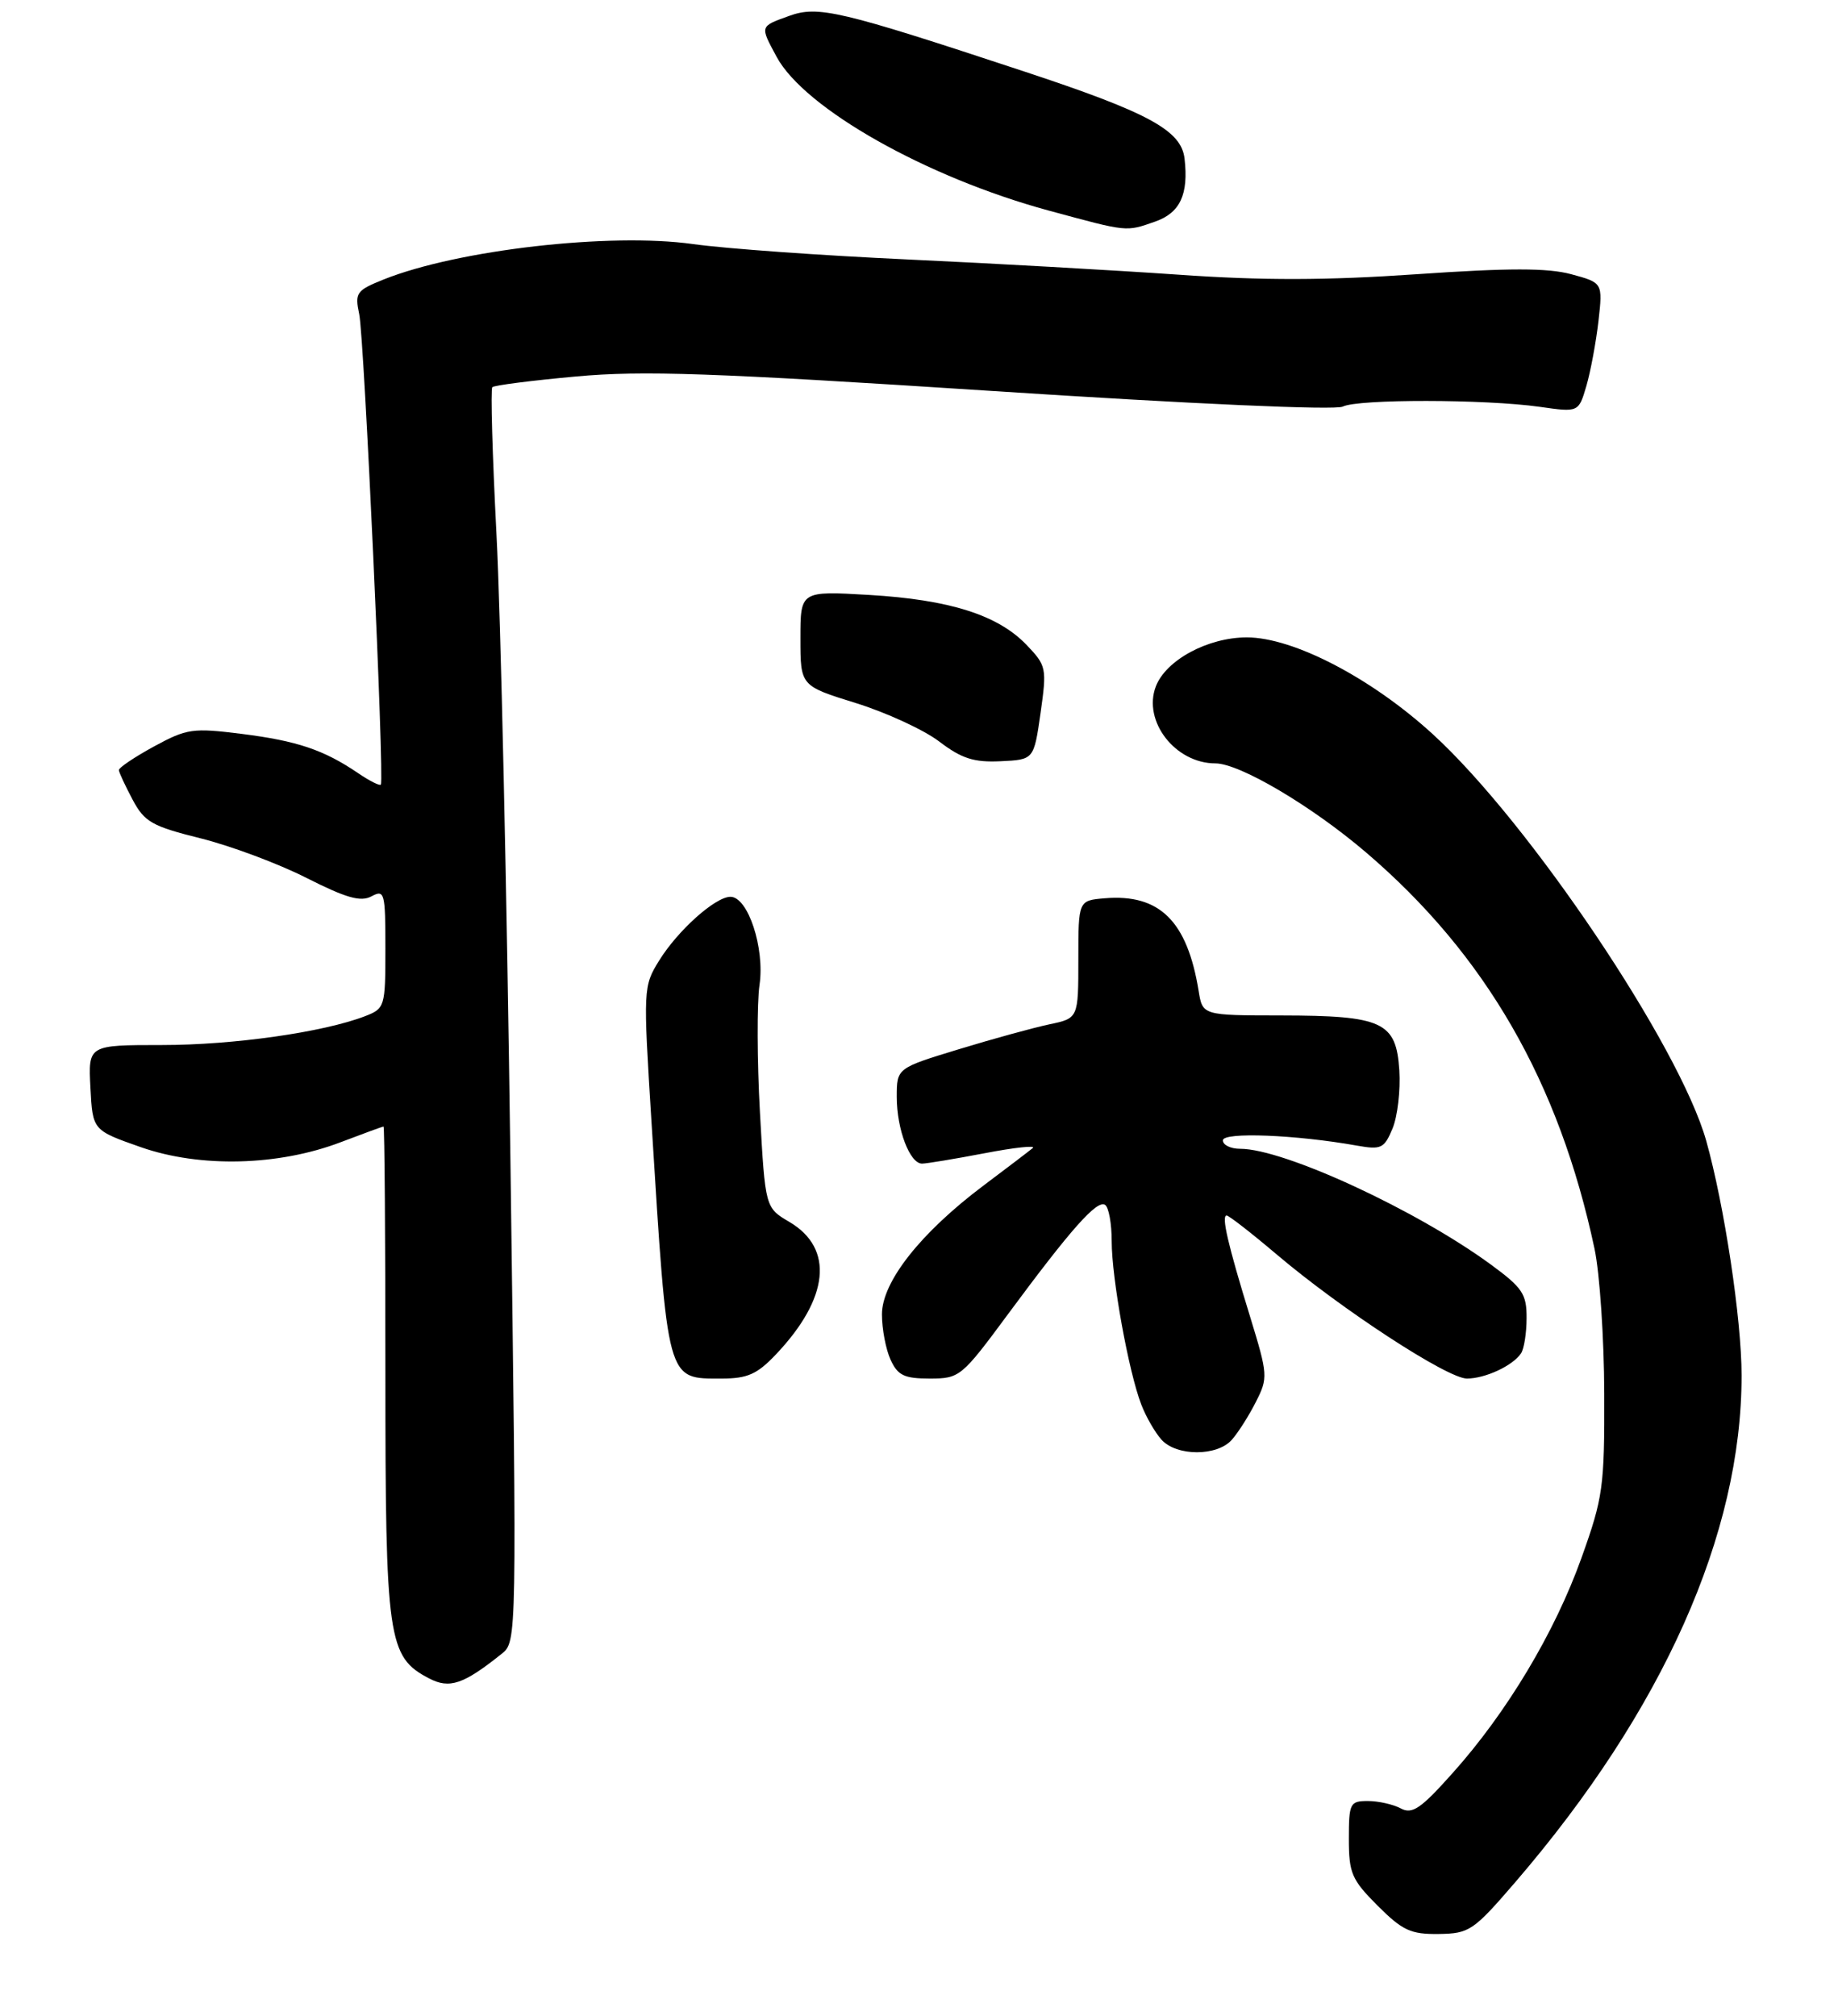 <?xml version="1.0" encoding="UTF-8" standalone="no"?>
<!DOCTYPE svg PUBLIC "-//W3C//DTD SVG 1.1//EN" "http://www.w3.org/Graphics/SVG/1.1/DTD/svg11.dtd" >
<svg xmlns="http://www.w3.org/2000/svg" xmlns:xlink="http://www.w3.org/1999/xlink" version="1.1" viewBox="0 0 248 272">
 <g >
 <path fill="currentColor"
d=" M 204.49 253.91 C 224.38 230.78 235.01 206.95 234.99 185.57 C 234.99 178.00 232.66 162.61 230.22 153.92 C 226.61 141.12 206.39 111.03 193.38 99.11 C 185.08 91.50 174.52 86.00 168.23 86.00 C 162.98 86.00 157.31 89.06 155.95 92.63 C 154.17 97.31 158.58 103.00 164.00 103.00 C 167.25 103.00 176.96 108.73 184.28 114.98 C 200.44 128.77 210.36 145.98 215.15 168.50 C 215.85 171.80 216.44 180.57 216.46 188.00 C 216.50 200.63 216.30 202.06 213.39 210.19 C 209.79 220.26 203.32 231.06 195.99 239.24 C 191.69 244.06 190.55 244.83 188.99 243.99 C 187.97 243.45 185.98 243.00 184.57 243.00 C 182.15 243.00 182.00 243.29 182.00 248.12 C 182.00 252.73 182.38 253.62 185.88 257.12 C 189.24 260.48 190.35 260.99 194.13 260.94 C 198.27 260.88 198.81 260.51 204.49 253.91 Z  M 67.69 223.14 C 69.74 221.50 69.74 221.38 68.87 156.50 C 68.40 120.75 67.55 82.77 66.99 72.09 C 66.44 61.42 66.18 52.48 66.43 52.24 C 66.67 51.99 71.74 51.34 77.69 50.80 C 86.67 49.97 96.20 50.30 134.00 52.76 C 160.82 54.51 180.19 55.37 181.18 54.86 C 183.21 53.83 200.40 53.85 207.75 54.89 C 213.00 55.64 213.00 55.64 214.05 52.07 C 214.62 50.11 215.35 46.17 215.68 43.32 C 216.26 38.15 216.26 38.15 212.01 37.00 C 208.82 36.14 203.62 36.14 191.13 37.00 C 178.93 37.84 170.37 37.86 159.00 37.06 C 150.47 36.47 134.05 35.54 122.50 35.01 C 110.95 34.48 97.90 33.55 93.50 32.93 C 82.30 31.36 61.76 33.71 51.76 37.71 C 48.08 39.19 47.86 39.50 48.47 42.40 C 49.14 45.55 51.88 105.20 51.39 105.86 C 51.24 106.06 49.85 105.36 48.31 104.31 C 43.69 101.17 40.08 99.96 32.62 99.02 C 26.00 98.19 25.22 98.30 20.77 100.72 C 18.15 102.15 16.02 103.58 16.04 103.91 C 16.06 104.23 16.90 106.02 17.89 107.89 C 19.50 110.91 20.50 111.48 27.10 113.12 C 31.17 114.14 37.59 116.54 41.37 118.46 C 46.71 121.16 48.66 121.72 50.12 120.94 C 51.89 119.99 52.00 120.41 52.00 127.99 C 52.00 135.86 51.93 136.07 49.25 137.11 C 43.61 139.28 31.51 141.00 21.86 141.00 C 11.90 141.00 11.90 141.00 12.20 146.75 C 12.50 152.50 12.50 152.50 19.00 154.78 C 26.99 157.58 37.58 157.32 46.00 154.10 C 49.02 152.95 51.61 152.00 51.75 152.00 C 51.89 152.00 52.00 166.89 52.00 185.10 C 52.00 221.31 52.32 223.53 57.88 226.45 C 60.65 227.90 62.53 227.27 67.69 223.14 Z  M 166.22 194.25 C 167.07 193.29 168.53 190.99 169.46 189.14 C 171.11 185.90 171.08 185.50 168.67 177.64 C 165.67 167.89 164.77 164.00 165.51 164.00 C 165.81 164.00 168.86 166.37 172.28 169.27 C 181.02 176.68 195.31 186.00 197.93 186.00 C 200.40 186.00 204.12 184.27 205.23 182.60 C 205.64 182.00 205.98 179.85 205.98 177.84 C 206.00 174.61 205.43 173.75 201.22 170.66 C 191.16 163.28 173.26 155.00 167.34 155.00 C 166.05 155.00 165.00 154.49 165.00 153.86 C 165.00 152.71 174.86 153.10 183.09 154.57 C 186.37 155.15 186.77 154.96 187.90 152.25 C 188.57 150.62 188.98 147.10 188.81 144.42 C 188.39 137.88 186.58 137.03 172.88 137.01 C 162.26 137.00 162.26 137.00 161.73 133.69 C 160.19 124.26 156.46 120.58 149.06 121.20 C 145.50 121.50 145.50 121.50 145.50 129.44 C 145.50 137.39 145.50 137.39 141.58 138.21 C 139.42 138.67 133.91 140.18 129.33 141.58 C 121.00 144.12 121.00 144.12 121.00 148.01 C 121.00 152.38 122.76 157.00 124.41 157.00 C 125.01 157.00 128.81 156.37 132.85 155.60 C 136.90 154.82 139.82 154.51 139.35 154.90 C 138.88 155.29 135.90 157.56 132.73 159.94 C 124.22 166.33 119.00 172.95 119.00 177.34 C 119.00 179.30 119.52 182.05 120.16 183.45 C 121.13 185.58 122.00 186.00 125.45 186.00 C 129.49 186.00 129.74 185.80 136.04 177.27 C 144.50 165.83 148.00 161.88 149.10 162.56 C 149.60 162.87 150.00 165.08 150.00 167.47 C 150.00 172.46 152.28 185.07 153.99 189.50 C 154.62 191.15 155.85 193.28 156.72 194.25 C 158.77 196.51 164.24 196.51 166.22 194.25 Z  M 104.69 182.75 C 111.88 175.17 112.57 168.45 106.53 164.88 C 103.25 162.95 103.25 162.95 102.54 150.12 C 102.15 143.06 102.13 135.31 102.48 132.89 C 103.21 127.93 100.93 121.00 98.56 121.00 C 96.52 121.00 91.46 125.53 88.94 129.60 C 86.79 133.07 86.78 133.39 87.90 151.31 C 90.12 186.78 89.90 186.00 97.38 186.00 C 100.85 186.00 102.16 185.42 104.69 182.75 Z  M 140.40 96.21 C 141.26 90.12 141.20 89.82 138.50 87.00 C 134.64 82.98 128.13 80.91 117.25 80.27 C 108.00 79.73 108.00 79.73 108.00 86.13 C 108.00 92.54 108.00 92.54 115.48 94.86 C 119.59 96.14 124.65 98.47 126.73 100.05 C 129.75 102.35 131.40 102.88 135.00 102.71 C 139.50 102.50 139.50 102.50 140.40 96.21 Z  M 155.86 29.90 C 159.23 28.72 160.39 26.24 159.83 21.40 C 159.39 17.57 154.97 15.18 138.00 9.58 C 113.31 1.42 110.38 0.73 106.47 2.15 C 102.49 3.59 102.53 3.47 104.79 7.67 C 108.55 14.64 124.99 23.93 141.50 28.41 C 152.23 31.32 151.88 31.29 155.86 29.90 Z "/>
</g>
</svg>